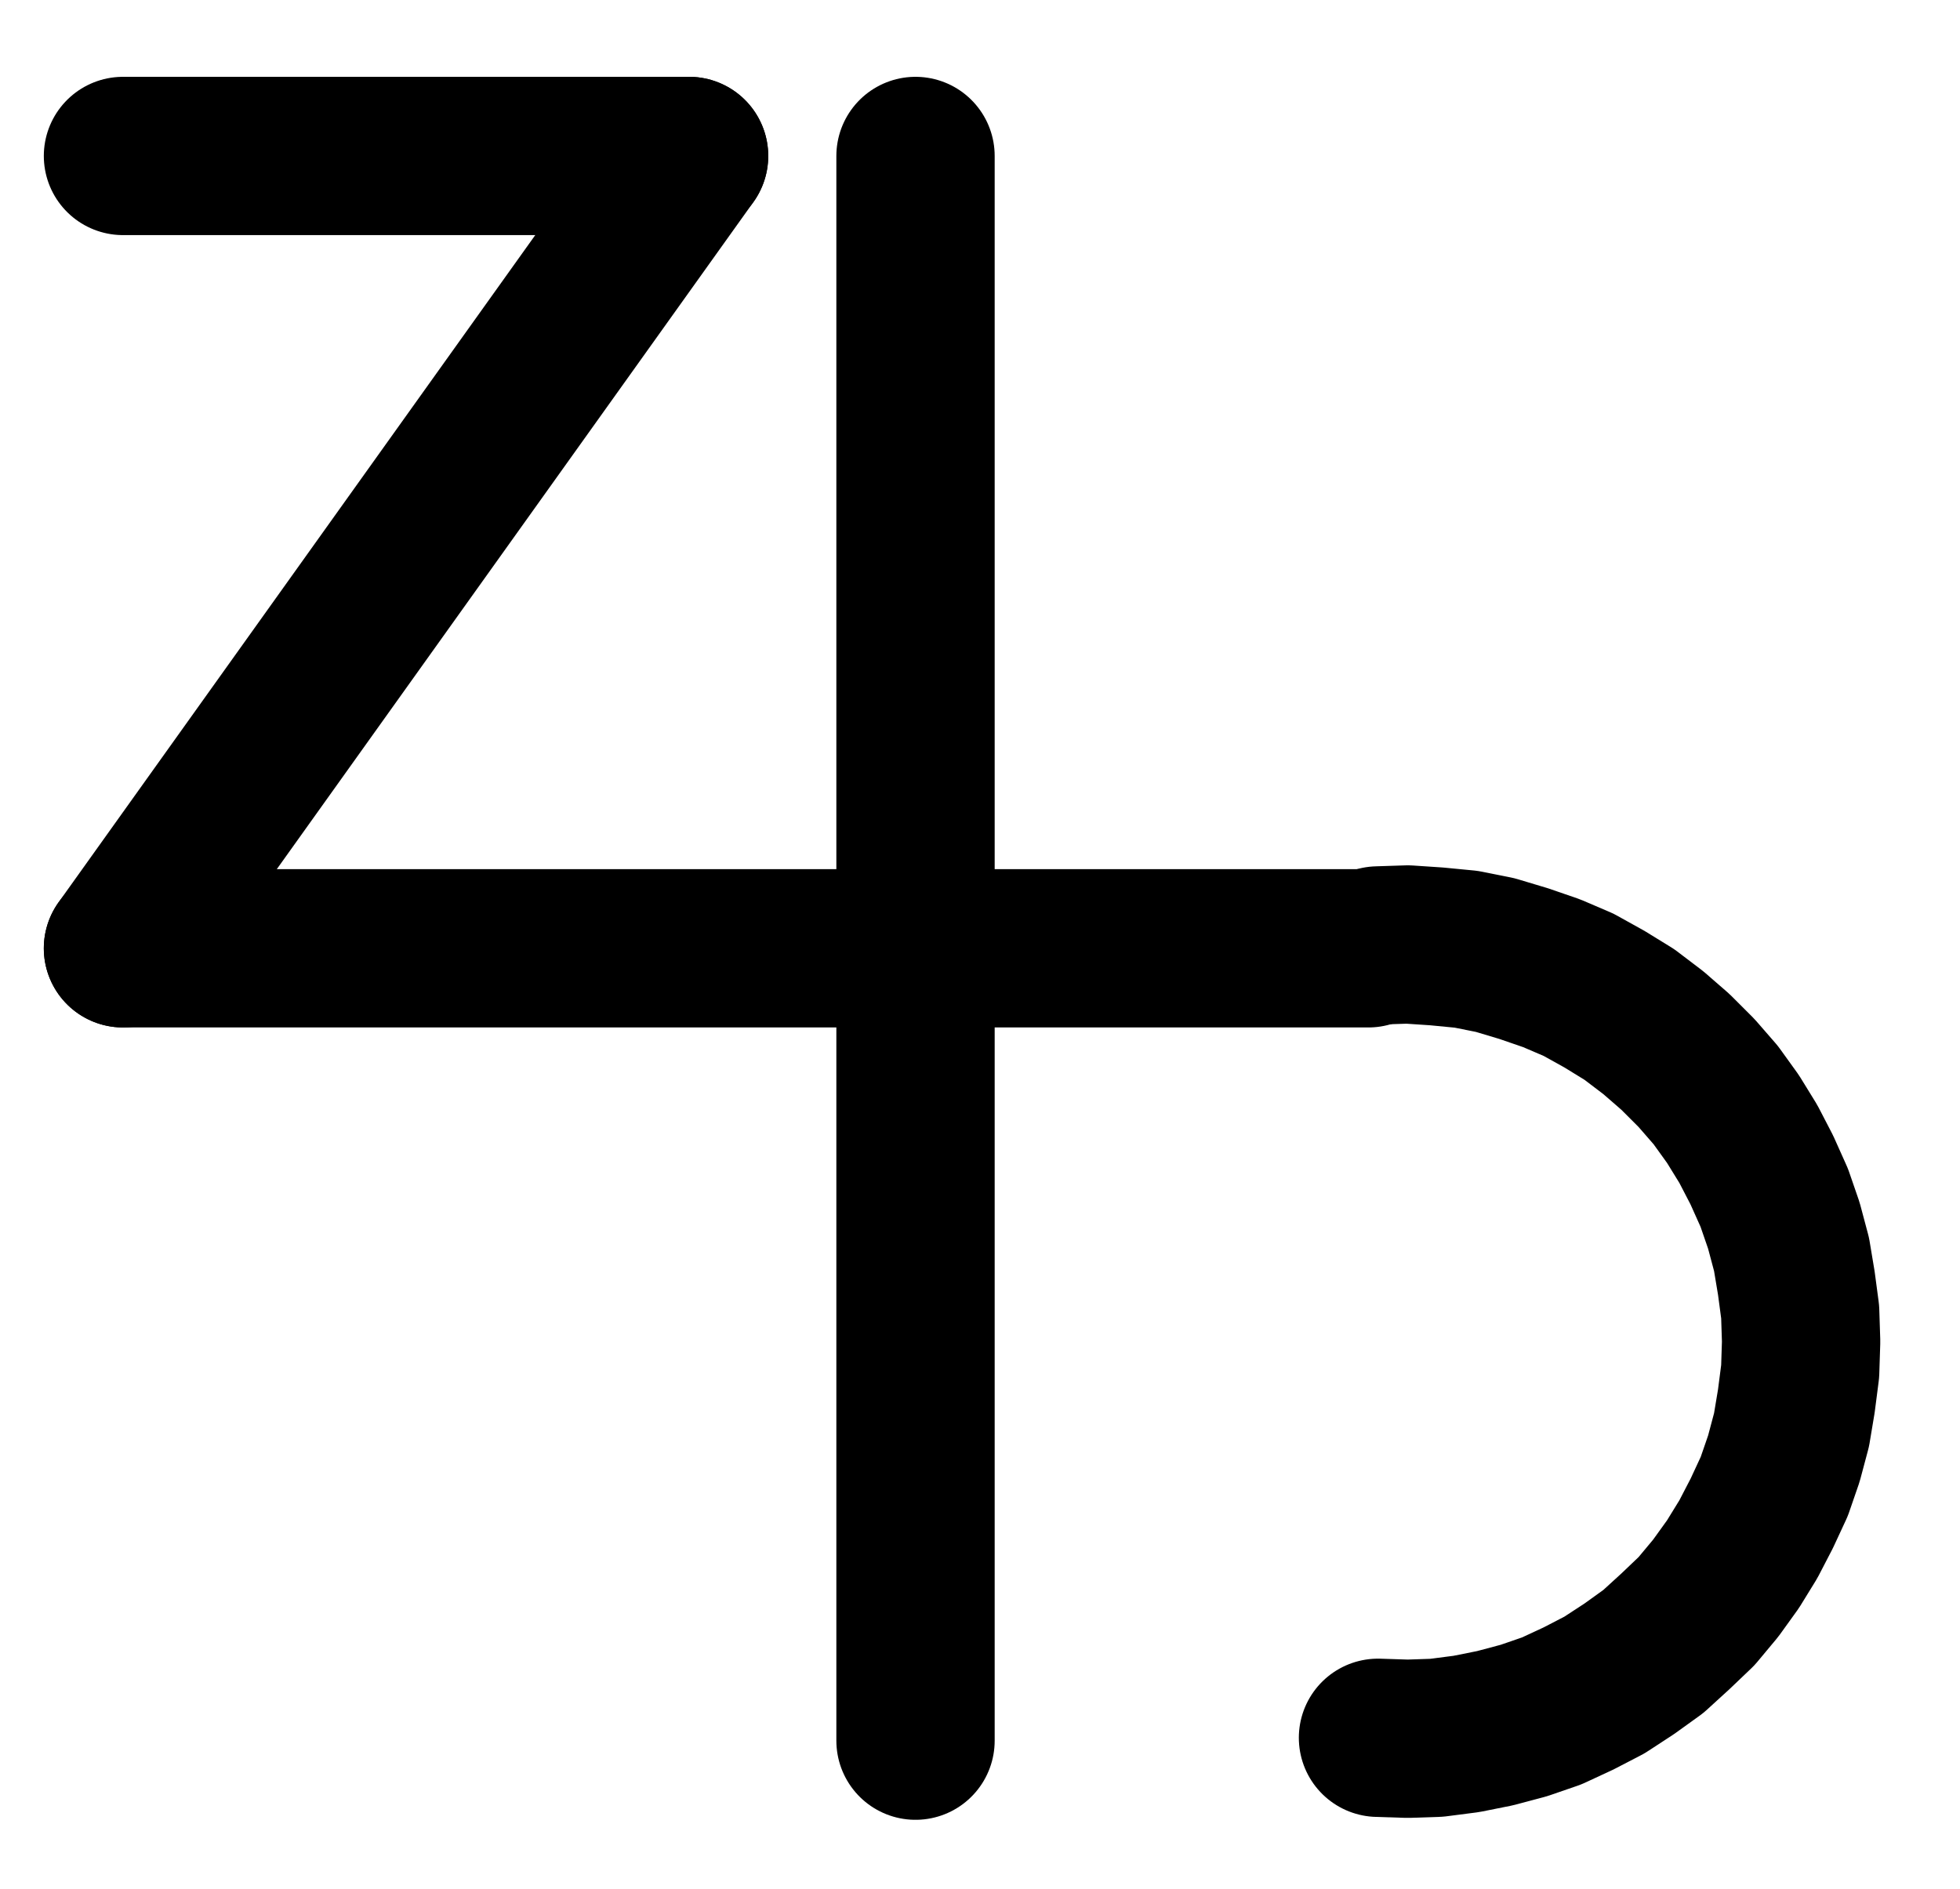 <?xml version="1.0" encoding="UTF-8" standalone="no"?>
<!-- Created with Inkscape (http://www.inkscape.org/) -->

<svg
   version="1.1"
   id="svg1"
   width="326.84"
   height="315.013"
   viewBox="0 0 326.84 315.013"
   sodipodi:docname="ConjunctionJupiterSaturn2.pdf"
   xmlns:inkscape="http://www.inkscape.org/namespaces/inkscape"
   xmlns:sodipodi="http://sodipodi.sourceforge.net/DTD/sodipodi-0.dtd"
   xmlns="http://www.w3.org/2000/svg"
   xmlns:svg="http://www.w3.org/2000/svg">
  <defs
     id="defs1">
    <clipPath
       clipPathUnits="userSpaceOnUse"
       id="clipPath2">
      <path
         d="M 0,0.16 V 1122.56 H 793.6 V 0.16 Z"
         transform="translate(-3.3333333e-6)"
         clip-rule="evenodd"
         id="path2" />
    </clipPath>
    <clipPath
       clipPathUnits="userSpaceOnUse"
       id="clipPath4">
      <path
         d="M 0,0.16 V 1122.56 H 793.6 V 0.16 Z"
         transform="translate(-3.3333333e-6)"
         clip-rule="evenodd"
         id="path4" />
    </clipPath>
    <clipPath
       clipPathUnits="userSpaceOnUse"
       id="clipPath6">
      <path
         d="M 0,0.16 V 1122.56 H 793.6 V 0.16 Z"
         transform="translate(-3.3333333e-6)"
         clip-rule="evenodd"
         id="path6" />
    </clipPath>
    <clipPath
       clipPathUnits="userSpaceOnUse"
       id="clipPath8">
      <path
         d="M 0,0.16 V 1122.56 H 793.6 V 0.16 Z"
         transform="translate(-3.3333333e-6)"
         clip-rule="evenodd"
         id="path8" />
    </clipPath>
    <clipPath
       clipPathUnits="userSpaceOnUse"
       id="clipPath10">
      <path
         d="M 0,0.16 V 1122.56 H 793.6 V 0.16 Z"
         transform="translate(-473.92,-692.96)"
         clip-rule="evenodd"
         id="path10" />
    </clipPath>
  </defs>
  <sodipodi:namedview
     id="namedview1"
     pagecolor="#505050"
     bordercolor="#eeeeee"
     borderopacity="1"
     inkscape:showpageshadow="0"
     inkscape:pageopacity="0"
     inkscape:pagecheckerboard="0"
     inkscape:deskcolor="#505050">
    <inkscape:page
       x="0"
       y="0"
       inkscape:label="1"
       id="page1"
       width="326.84"
       height="315.013"
       margin="0"
       bleed="0" />
  </sodipodi:namedview>
  <g
     id="g1"
     inkscape:groupmode="layer"
     inkscape:label="1">
    <path
       id="path1"
       d="m 264.64,561.28 h 207.68"
       style="fill:none;stroke:#000000;stroke-width:26.4;stroke-linecap:round;stroke-linejoin:round;stroke-miterlimit:10;stroke-dasharray:none;stroke-opacity:1"
       transform="translate(-244.133,-403.107)"
       clip-path="url(#clipPath2)" />
    <path
       id="path3"
       d="M 396.8,429.12 V 693.44"
       style="fill:none;stroke:#000000;stroke-width:26.4;stroke-linecap:round;stroke-linejoin:round;stroke-miterlimit:10;stroke-dasharray:none;stroke-opacity:1"
       transform="translate(-244.133,-403.107)"
       clip-path="url(#clipPath4)" />
    <path
       id="path5"
       d="m 264.64,429.12 h 94.4"
       style="fill:none;stroke:#000000;stroke-width:26.4;stroke-linecap:round;stroke-linejoin:round;stroke-miterlimit:10;stroke-dasharray:none;stroke-opacity:1"
       transform="translate(-244.133,-403.107)"
       clip-path="url(#clipPath6)" />
    <path
       id="path7"
       d="m 359.04,429.12 -94.4,132.16"
       style="fill:none;stroke:#000000;stroke-width:26.4;stroke-linecap:round;stroke-linejoin:round;stroke-miterlimit:10;stroke-dasharray:none;stroke-opacity:1"
       transform="translate(-244.133,-403.107)"
       clip-path="url(#clipPath8)" />
    <path
       id="path9"
       d="M 0,0 4.96,0.16 9.76,0 l 4.96,-0.64 4.8,-0.96 4.8,-1.28 4.64,-1.6 4.48,-2.08 4.32,-2.24 4.16,-2.72 4,-2.88 3.68,-3.36 3.52,-3.36 3.2,-3.84 2.88,-4 2.56,-4.16 2.24,-4.32 2.08,-4.48 1.6,-4.64 1.28,-4.8 0.8,-4.8 0.64,-4.96 0.16,-4.96 -0.16,-4.96 -0.64,-4.8 -0.8,-4.8 -1.28,-4.8 -1.6,-4.64 L 64,-94.72 l -2.24,-4.32 -2.56,-4.16 -2.88,-4 -3.2,-3.68 -3.52,-3.52 -3.68,-3.2 -4,-3.04 -4.16,-2.56 -4.32,-2.4 -4.48,-1.92 -4.64,-1.6 -4.8,-1.44 -4.8,-0.96 L 9.76,-132 4.96,-132.32 0,-132.16"
       style="fill:none;stroke:#000000;stroke-width:26.4;stroke-linecap:round;stroke-linejoin:round;stroke-miterlimit:10;stroke-dasharray:none;stroke-opacity:1"
       transform="translate(229.787,289.853)"
       clip-path="url(#clipPath10)" />
  </g>
</svg>
